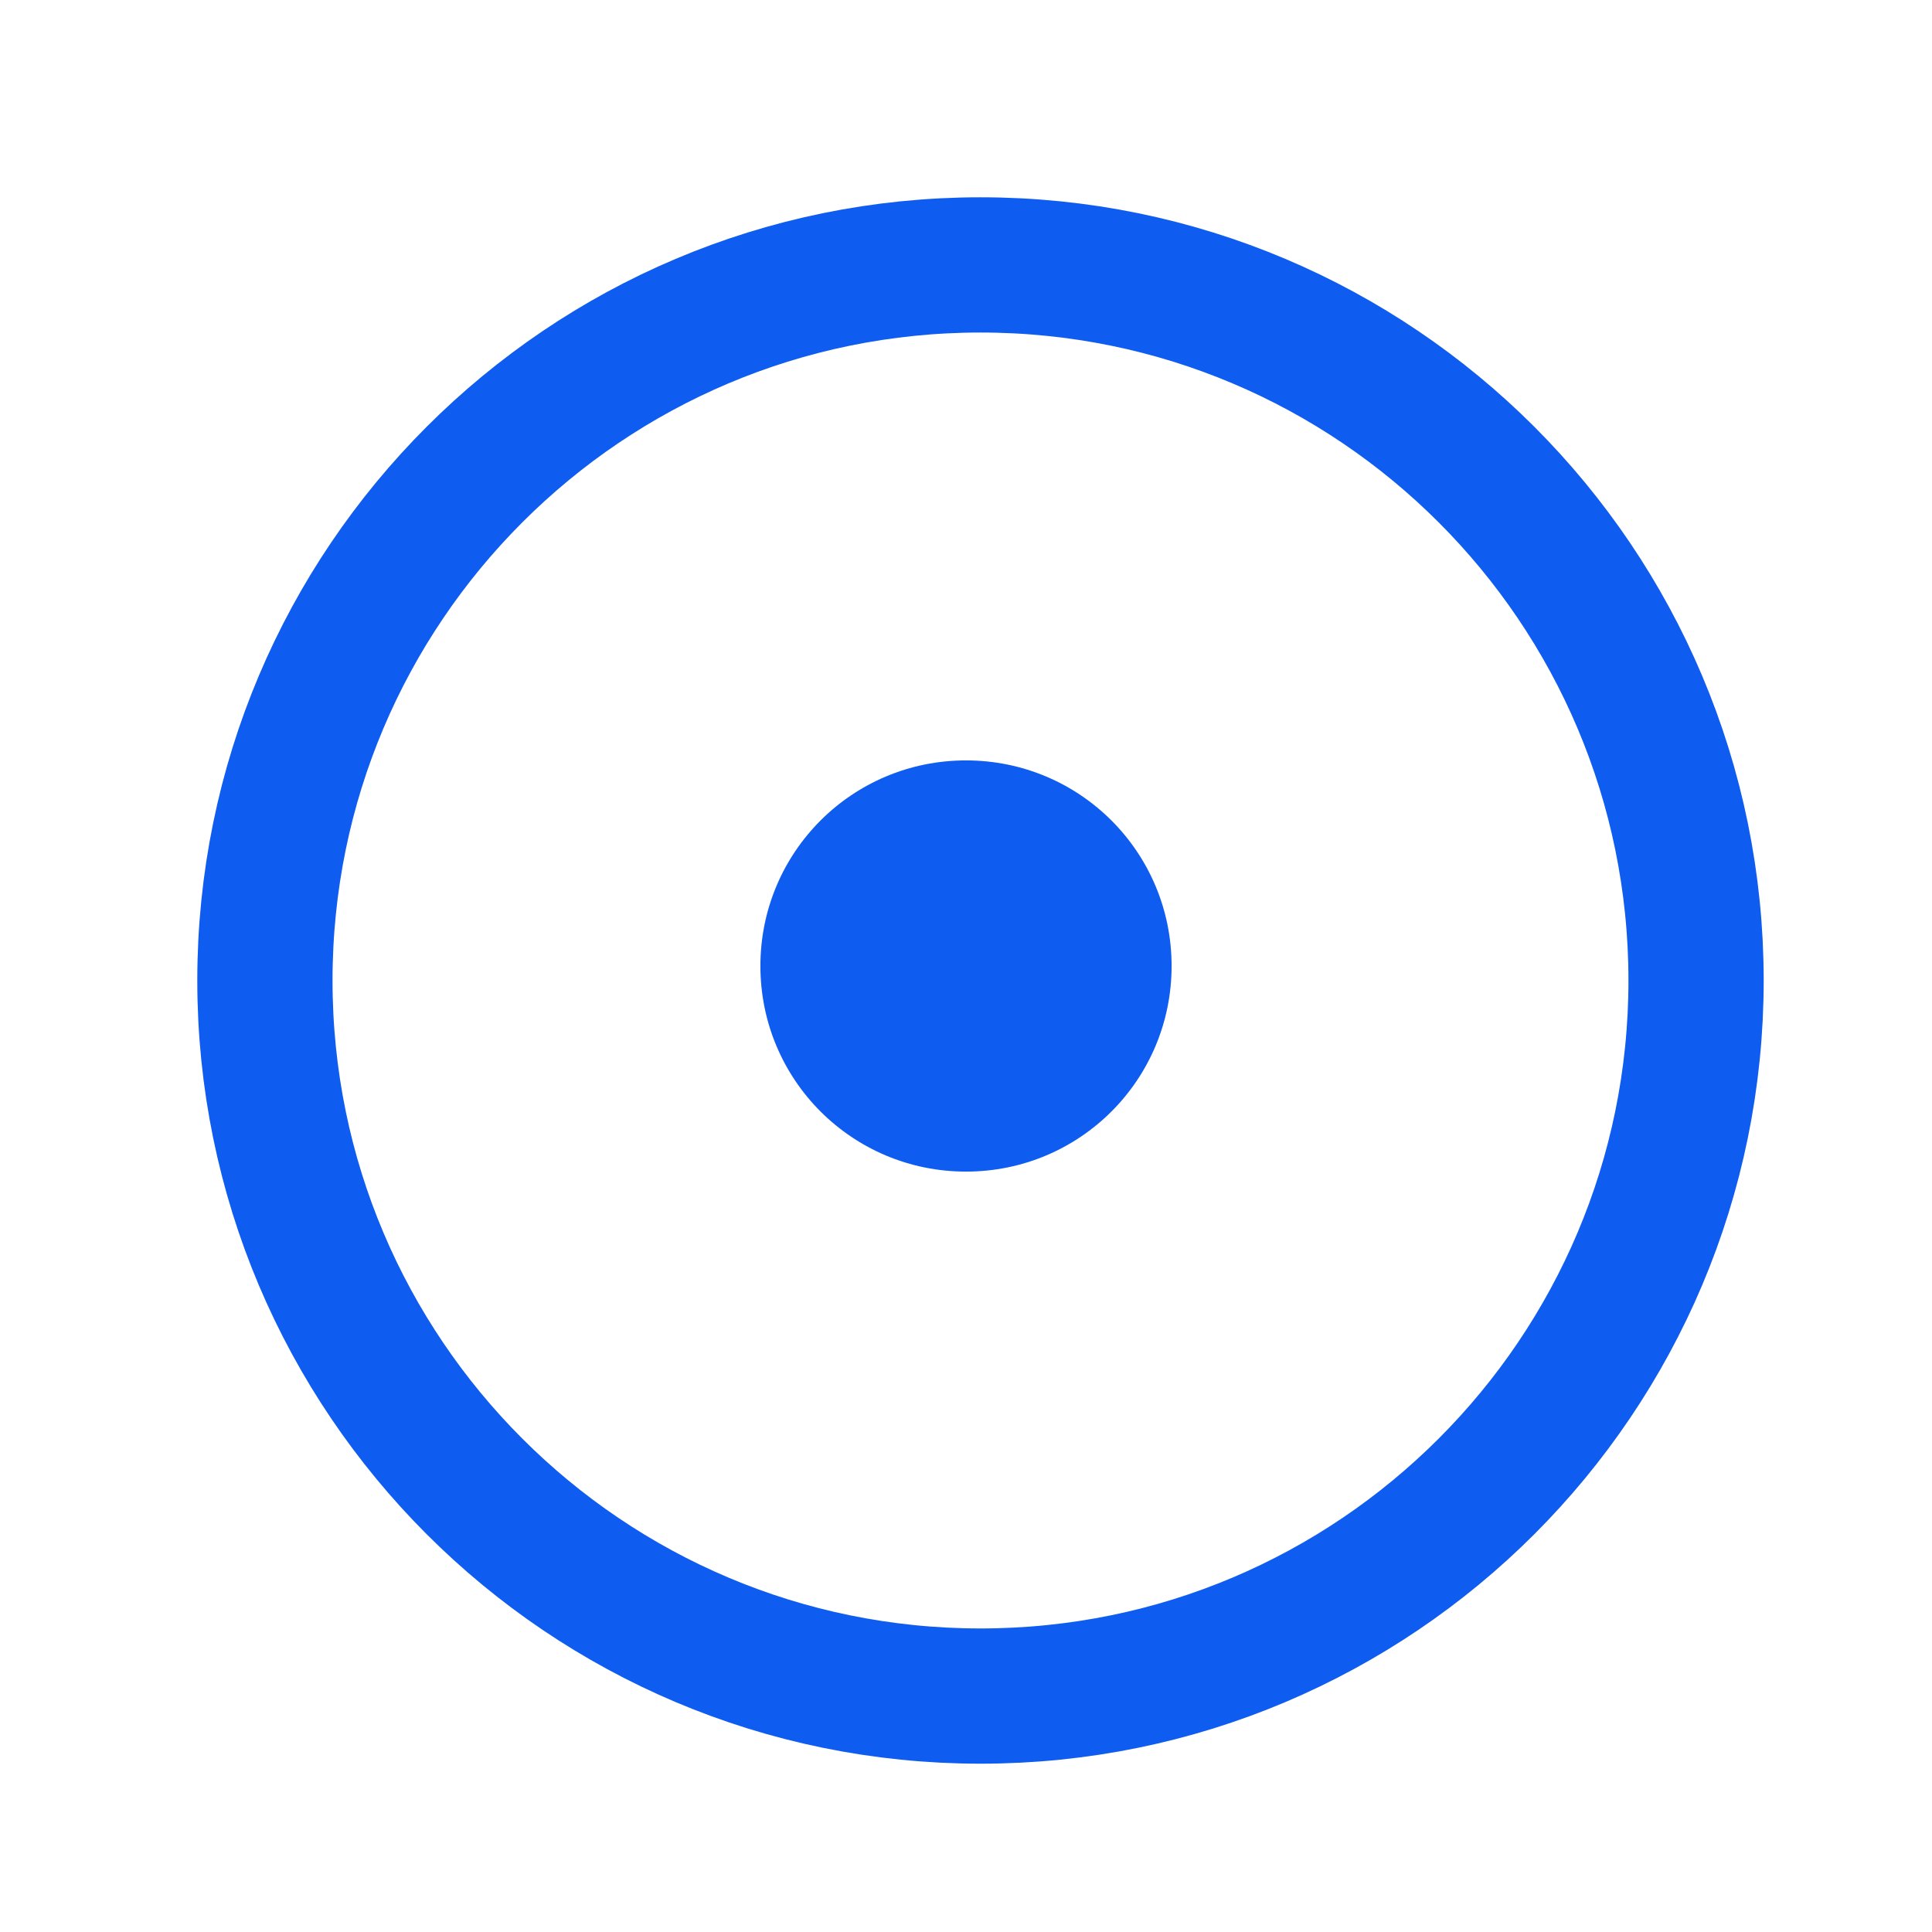 <?xml version="1.0" encoding="UTF-8"?>
<svg xmlns="http://www.w3.org/2000/svg" xmlns:xlink="http://www.w3.org/1999/xlink" width="12" height="12" viewBox="0 0 12 12" version="1.1">
<g id="surface1">
<path style="fill:none;stroke-width:40;stroke-linecap:butt;stroke-linejoin:miter;stroke:rgb(5.882%,36.078%,94.118%);stroke-opacity:1;stroke-miterlimit:4;" d="M 290 501.647 C 406.868 501.647 501.647 406.868 501.647 290 C 501.647 173.132 406.868 78.353 290 78.353 C 173.132 78.353 78.353 173.132 78.353 290 C 78.353 406.868 173.132 501.647 290 501.647 Z M 290 501.647 " transform="matrix(0.021,0,0,0.021,0,0)"/>
<path style=" stroke:none;fill-rule:nonzero;fill:rgb(5.882%,36.078%,94.118%);fill-opacity:1;" d="M 6 7.277 C 6.707 7.277 7.277 6.707 7.277 6 C 7.277 5.293 6.707 4.723 6 4.723 C 5.293 4.723 4.723 5.293 4.723 6 C 4.723 6.707 5.293 7.277 6 7.277 Z M 6 7.277 "/>
</g>
</svg>
